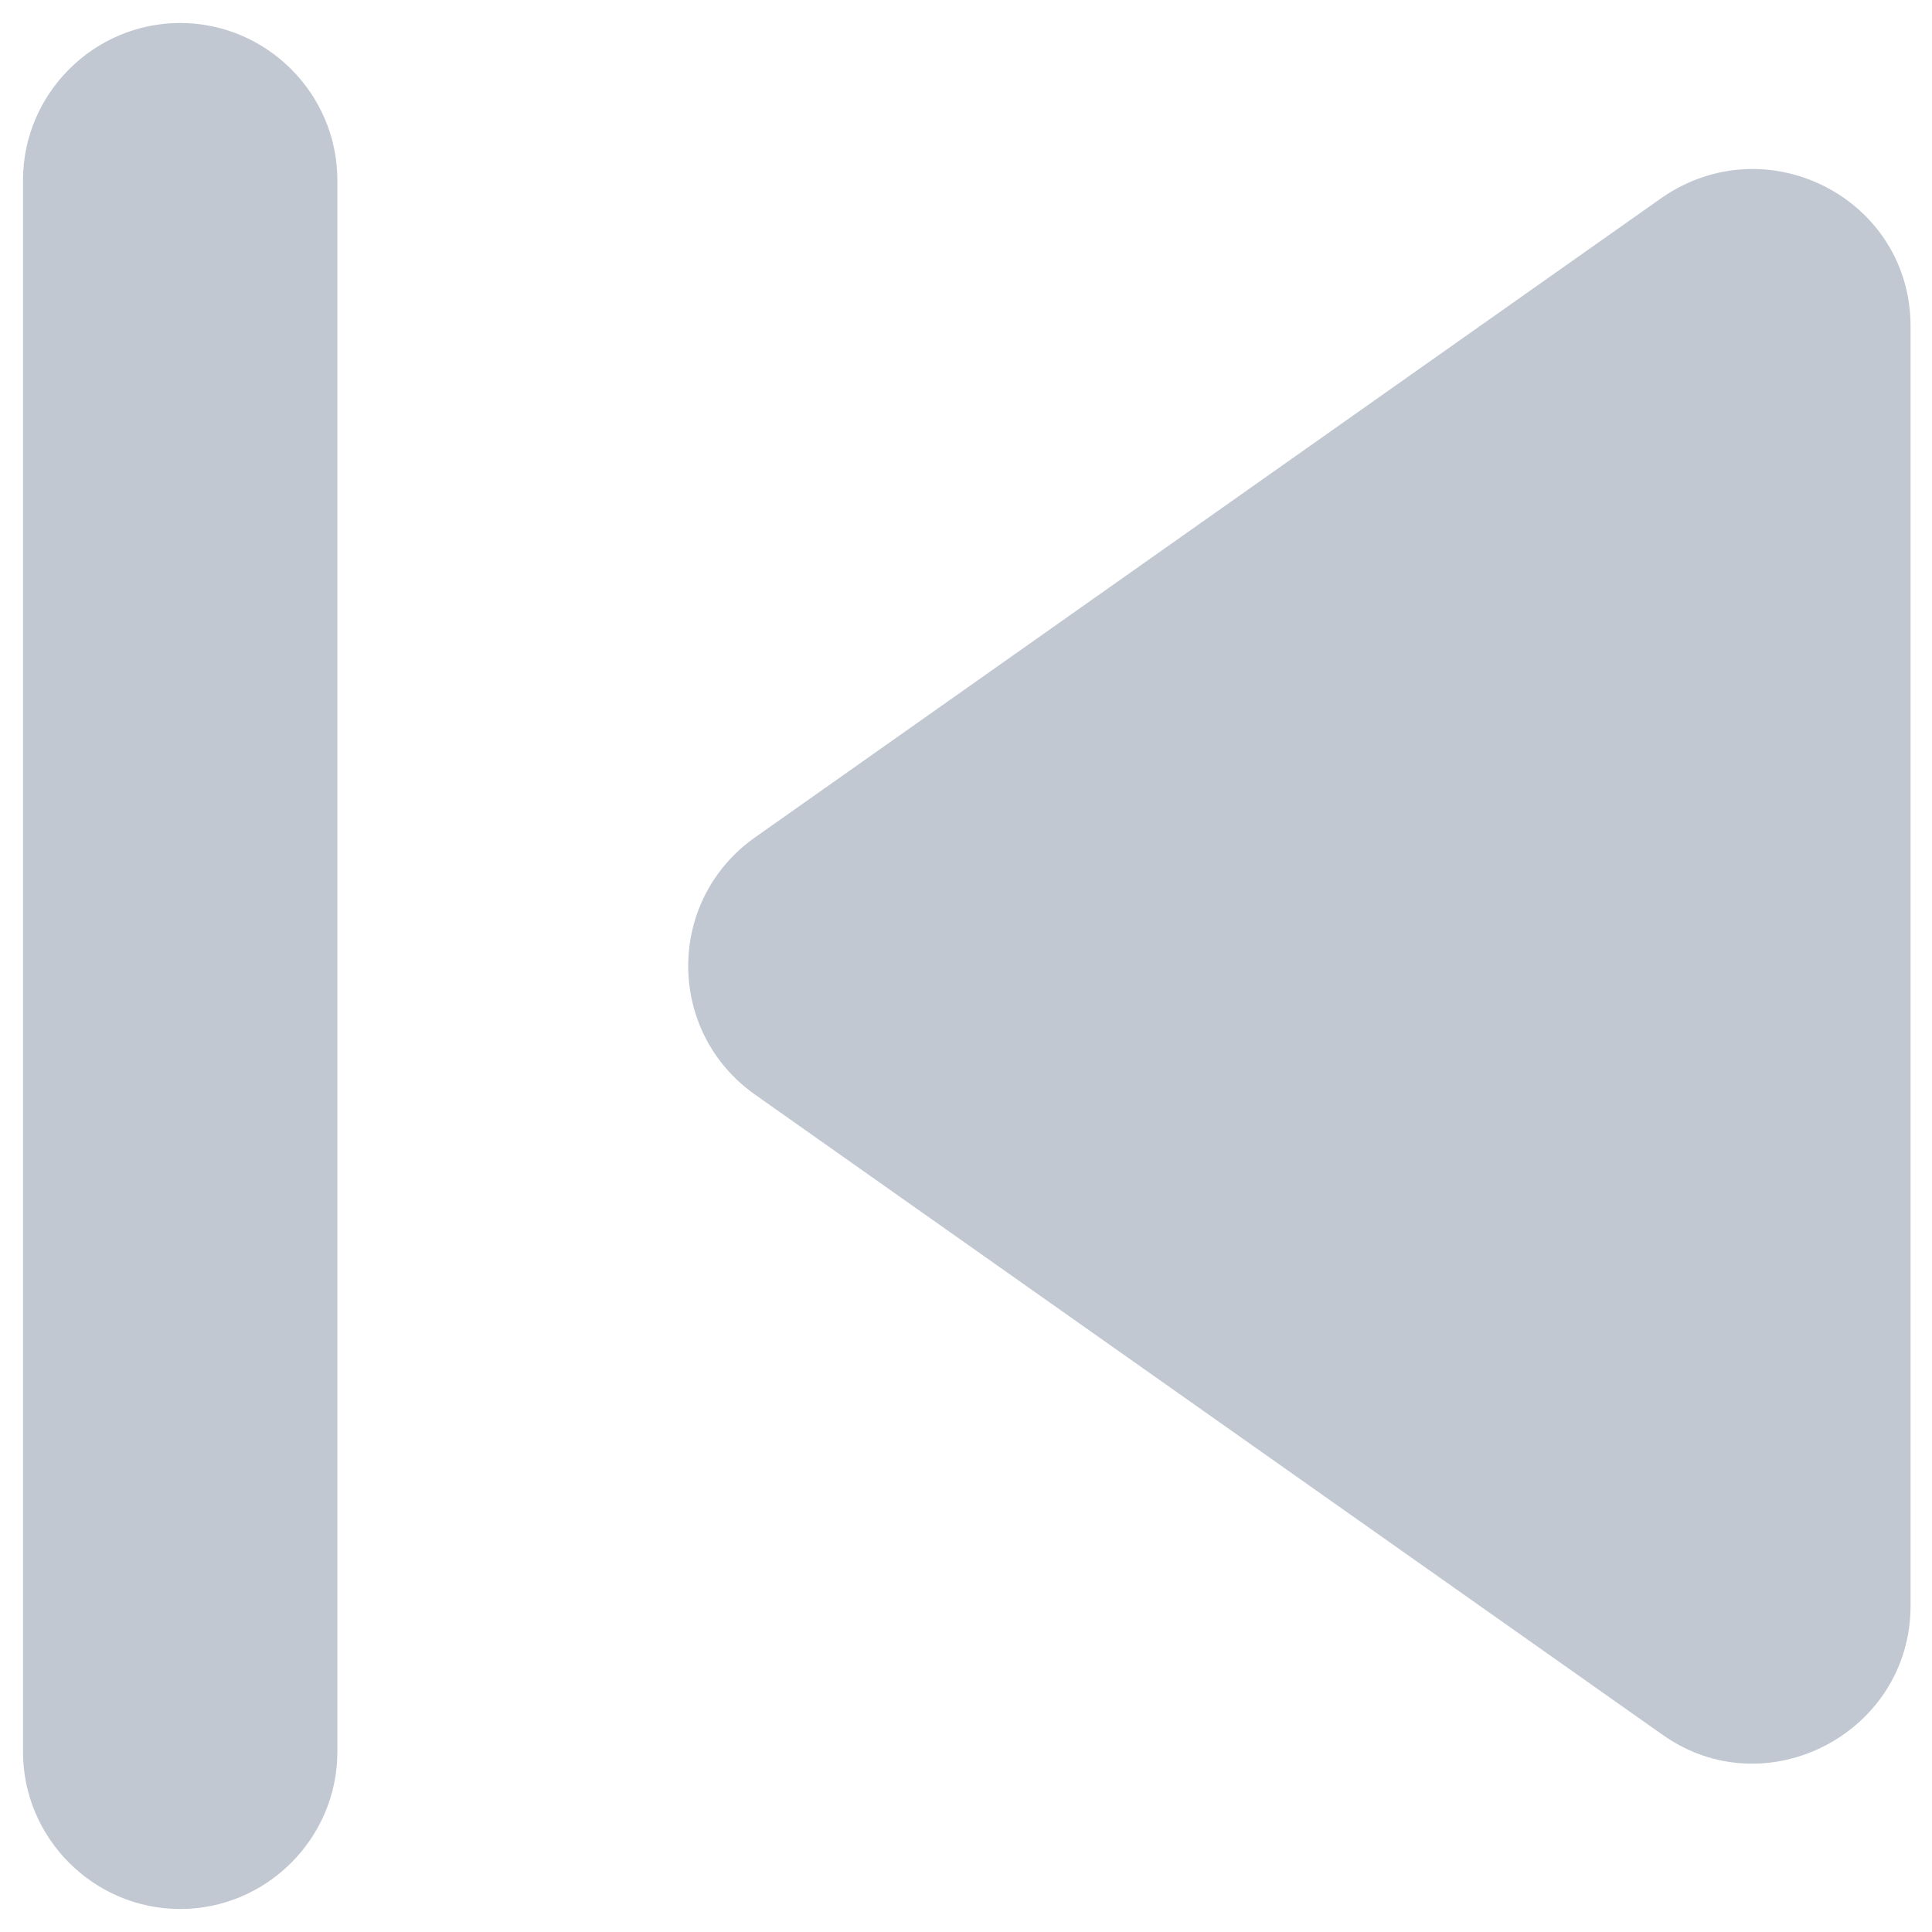 <svg width="21" height="21" viewBox="0 0 21 21" fill="none" xmlns="http://www.w3.org/2000/svg">
<path d="M1.958 0.25C2.898 0.25 3.667 1.019 3.667 1.958V19.042C3.667 19.981 2.898 20.75 1.958 20.75C1.019 20.75 0.25 19.981 0.25 19.042V1.958C0.25 1.019 1.019 0.25 1.958 0.25ZM8.211 11.901L18.068 18.854C19.195 19.657 20.767 18.837 20.767 17.453V3.547C20.767 2.163 19.212 1.36 18.068 2.146L8.211 9.099C7.237 9.783 7.237 11.217 8.211 11.901Z" fill="#C2C8D2"/>
</svg>
